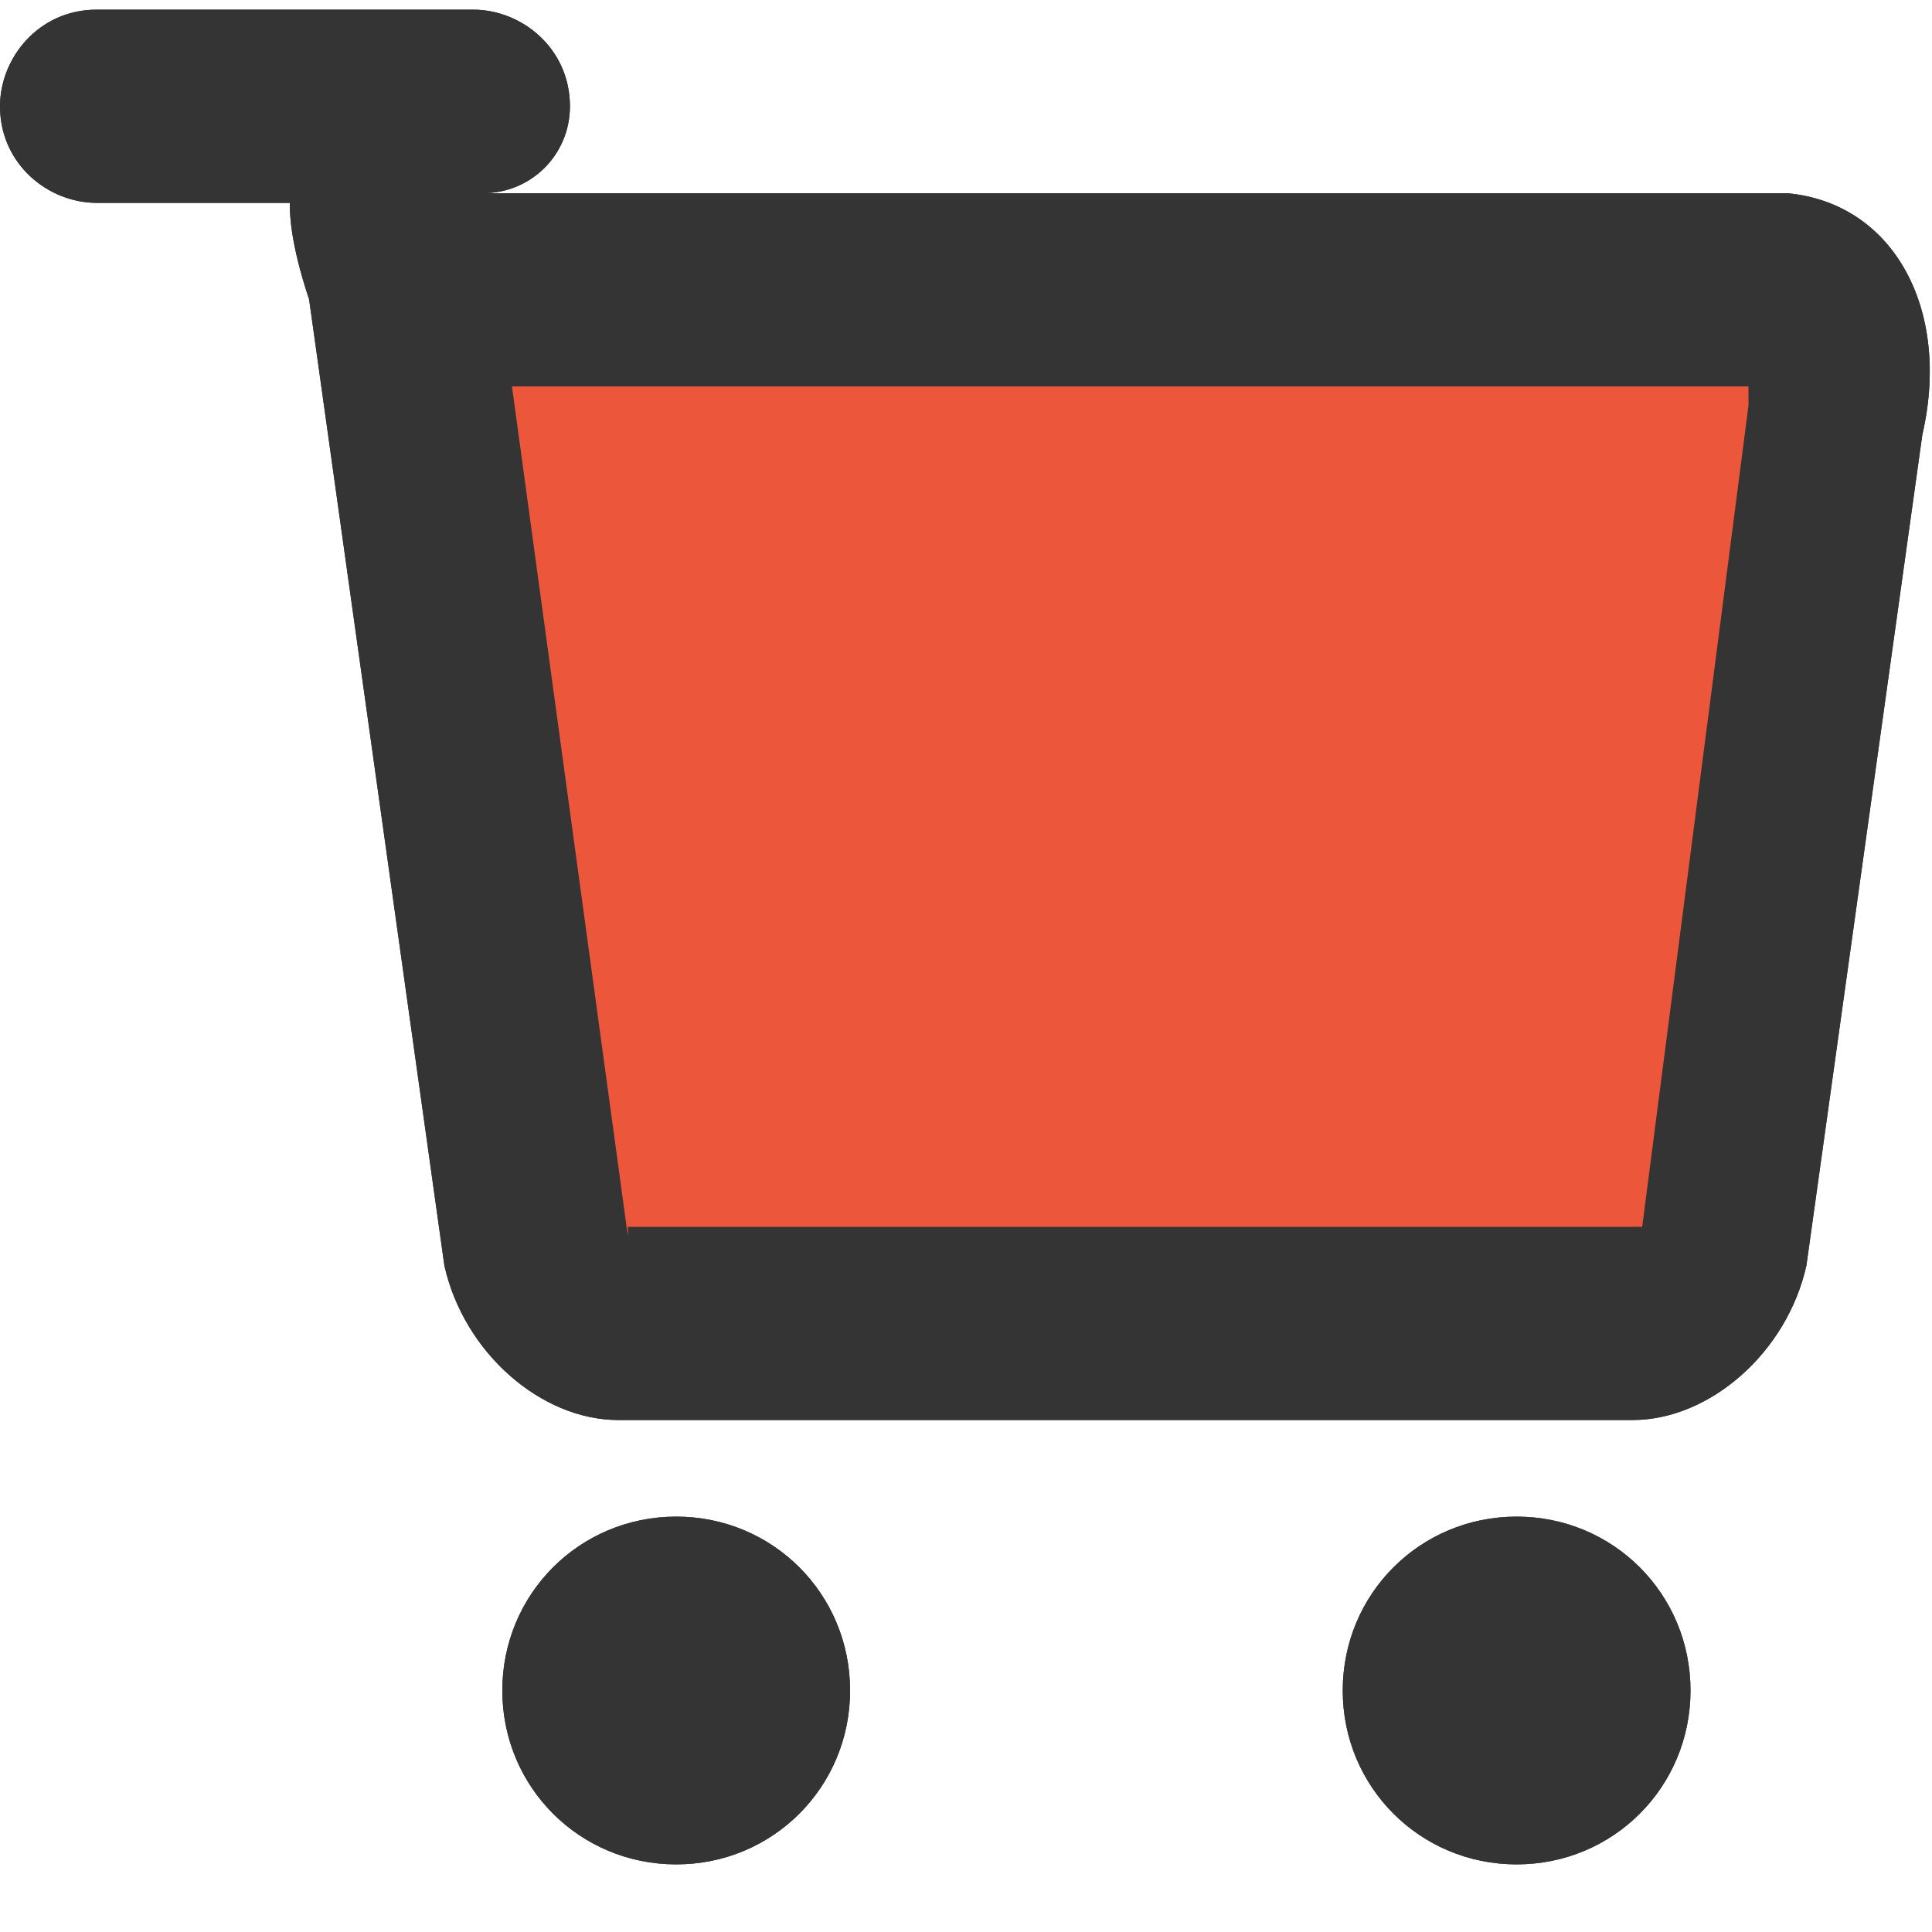 <svg xmlns="http://www.w3.org/2000/svg" viewBox="0 0 20 20"><g fill-rule="evenodd" clip-rule="evenodd"><path fill="#343434" d="M19.9 4.5l-1.2 8.6c-.2.9-1 1.6-1.8 1.6H6.4c-.8 0-1.6-.7-1.8-1.6l-1.4-10c-.2-.6-.2-.9-.2-1H1c-.5 0-1-.4-1-1 0-.5.4-1 1-1h3.9c.5 0 1 .4 1 1 0 .5-.4.9-.9.9h13.5c1.1.1 1.7 1.2 1.4 2.5z"/><path fill="#343434" d="M6.5 12.8L5.3 4h12.8v.2L17 12.7H6.5zm.5 2.9c1 0 1.8.8 1.8 1.8S8 19.3 7 19.3s-1.8-.8-1.8-1.8.8-1.8 1.8-1.8zm8.7 0c1 0 1.8.8 1.8 1.8s-.8 1.8-1.8 1.8-1.8-.8-1.8-1.8.8-1.8 1.8-1.8z"/><path fill="#343434" d="M4.4 3.5H19l-1.3 9.9-12.2-.1-1.1-9.8z"/><path fill="#343434" d="M19.9 4.5l-1.2 8.6c-.2.9-1 1.6-1.8 1.6H6.4c-.8 0-1.6-.7-1.8-1.6l-1.4-10c-.2-.6-.2-.9-.2-1H1c-.5 0-1-.4-1-1 0-.5.4-1 1-1h3.9c.5 0 1 .4 1 1 0 .5-.4.9-.9.9h13.5c1.1.1 1.7 1.2 1.4 2.5z"/><path fill="#EC573B" d="M6.5 12.8L5.3 4h12.8v.2L17 12.7H6.5z"/><path fill="#343434" d="M7 15.7c1 0 1.8.8 1.8 1.8S8 19.3 7 19.3s-1.8-.8-1.8-1.8.8-1.8 1.8-1.8zm8.7 0c1 0 1.8.8 1.8 1.8s-.8 1.8-1.8 1.8-1.8-.8-1.8-1.8.8-1.8 1.8-1.8z"/></g></svg>